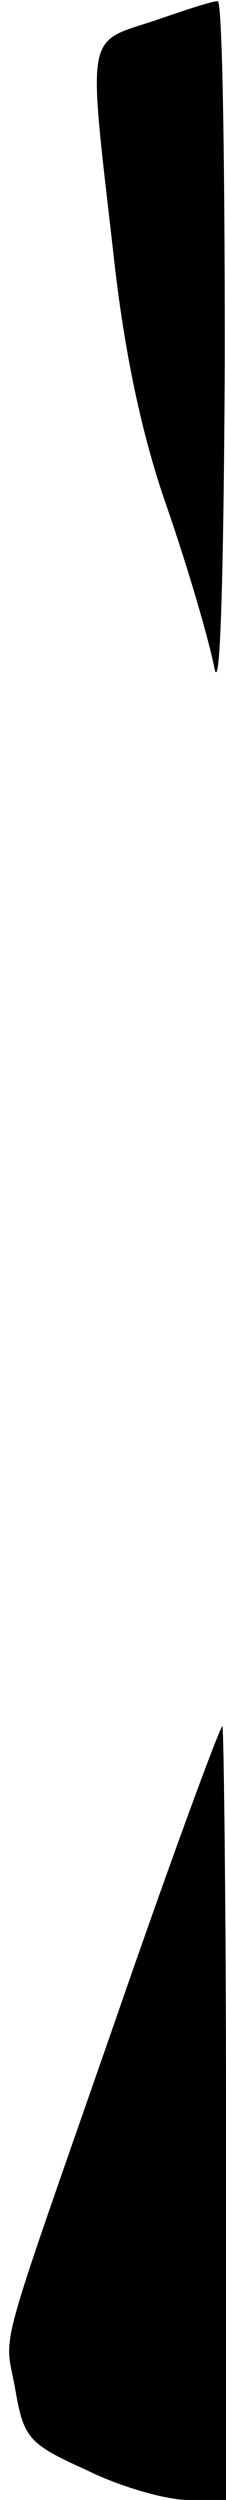 <?xml version="1.0" standalone="no"?>
<!DOCTYPE svg PUBLIC "-//W3C//DTD SVG 20010904//EN"
 "http://www.w3.org/TR/2001/REC-SVG-20010904/DTD/svg10.dtd">
<svg version="1.0" xmlns="http://www.w3.org/2000/svg"
 width="19pt" height="210pt" viewBox="0 0 19 210"
 preserveAspectRatio="xMidYMid meet">
<g transform="translate(0,210) scale(0.1,-0.1)"
fill="#000000" stroke="none">
<path fill="#000000" stroke="none" d="M128 2082 c-56 -18 -54 -9 -33 -192 9
-84 24 -155 45 -215 17 -49 35 -110 40 -135 5 -28 8 69 9 258 0 166 -2 302 -6
301 -5 0 -29 -8 -55 -17z"/>
<path fill="#000000" stroke="none" d="M97 403 c-103 -296 -93 -259 -84 -311
7 -40 11 -45 60 -67 28 -14 67 -25 85 -25 l32 0 0 325 c0 179 -2 325 -3 325
-2 0 -43 -111 -90 -247z"/>
</g>
</svg>
